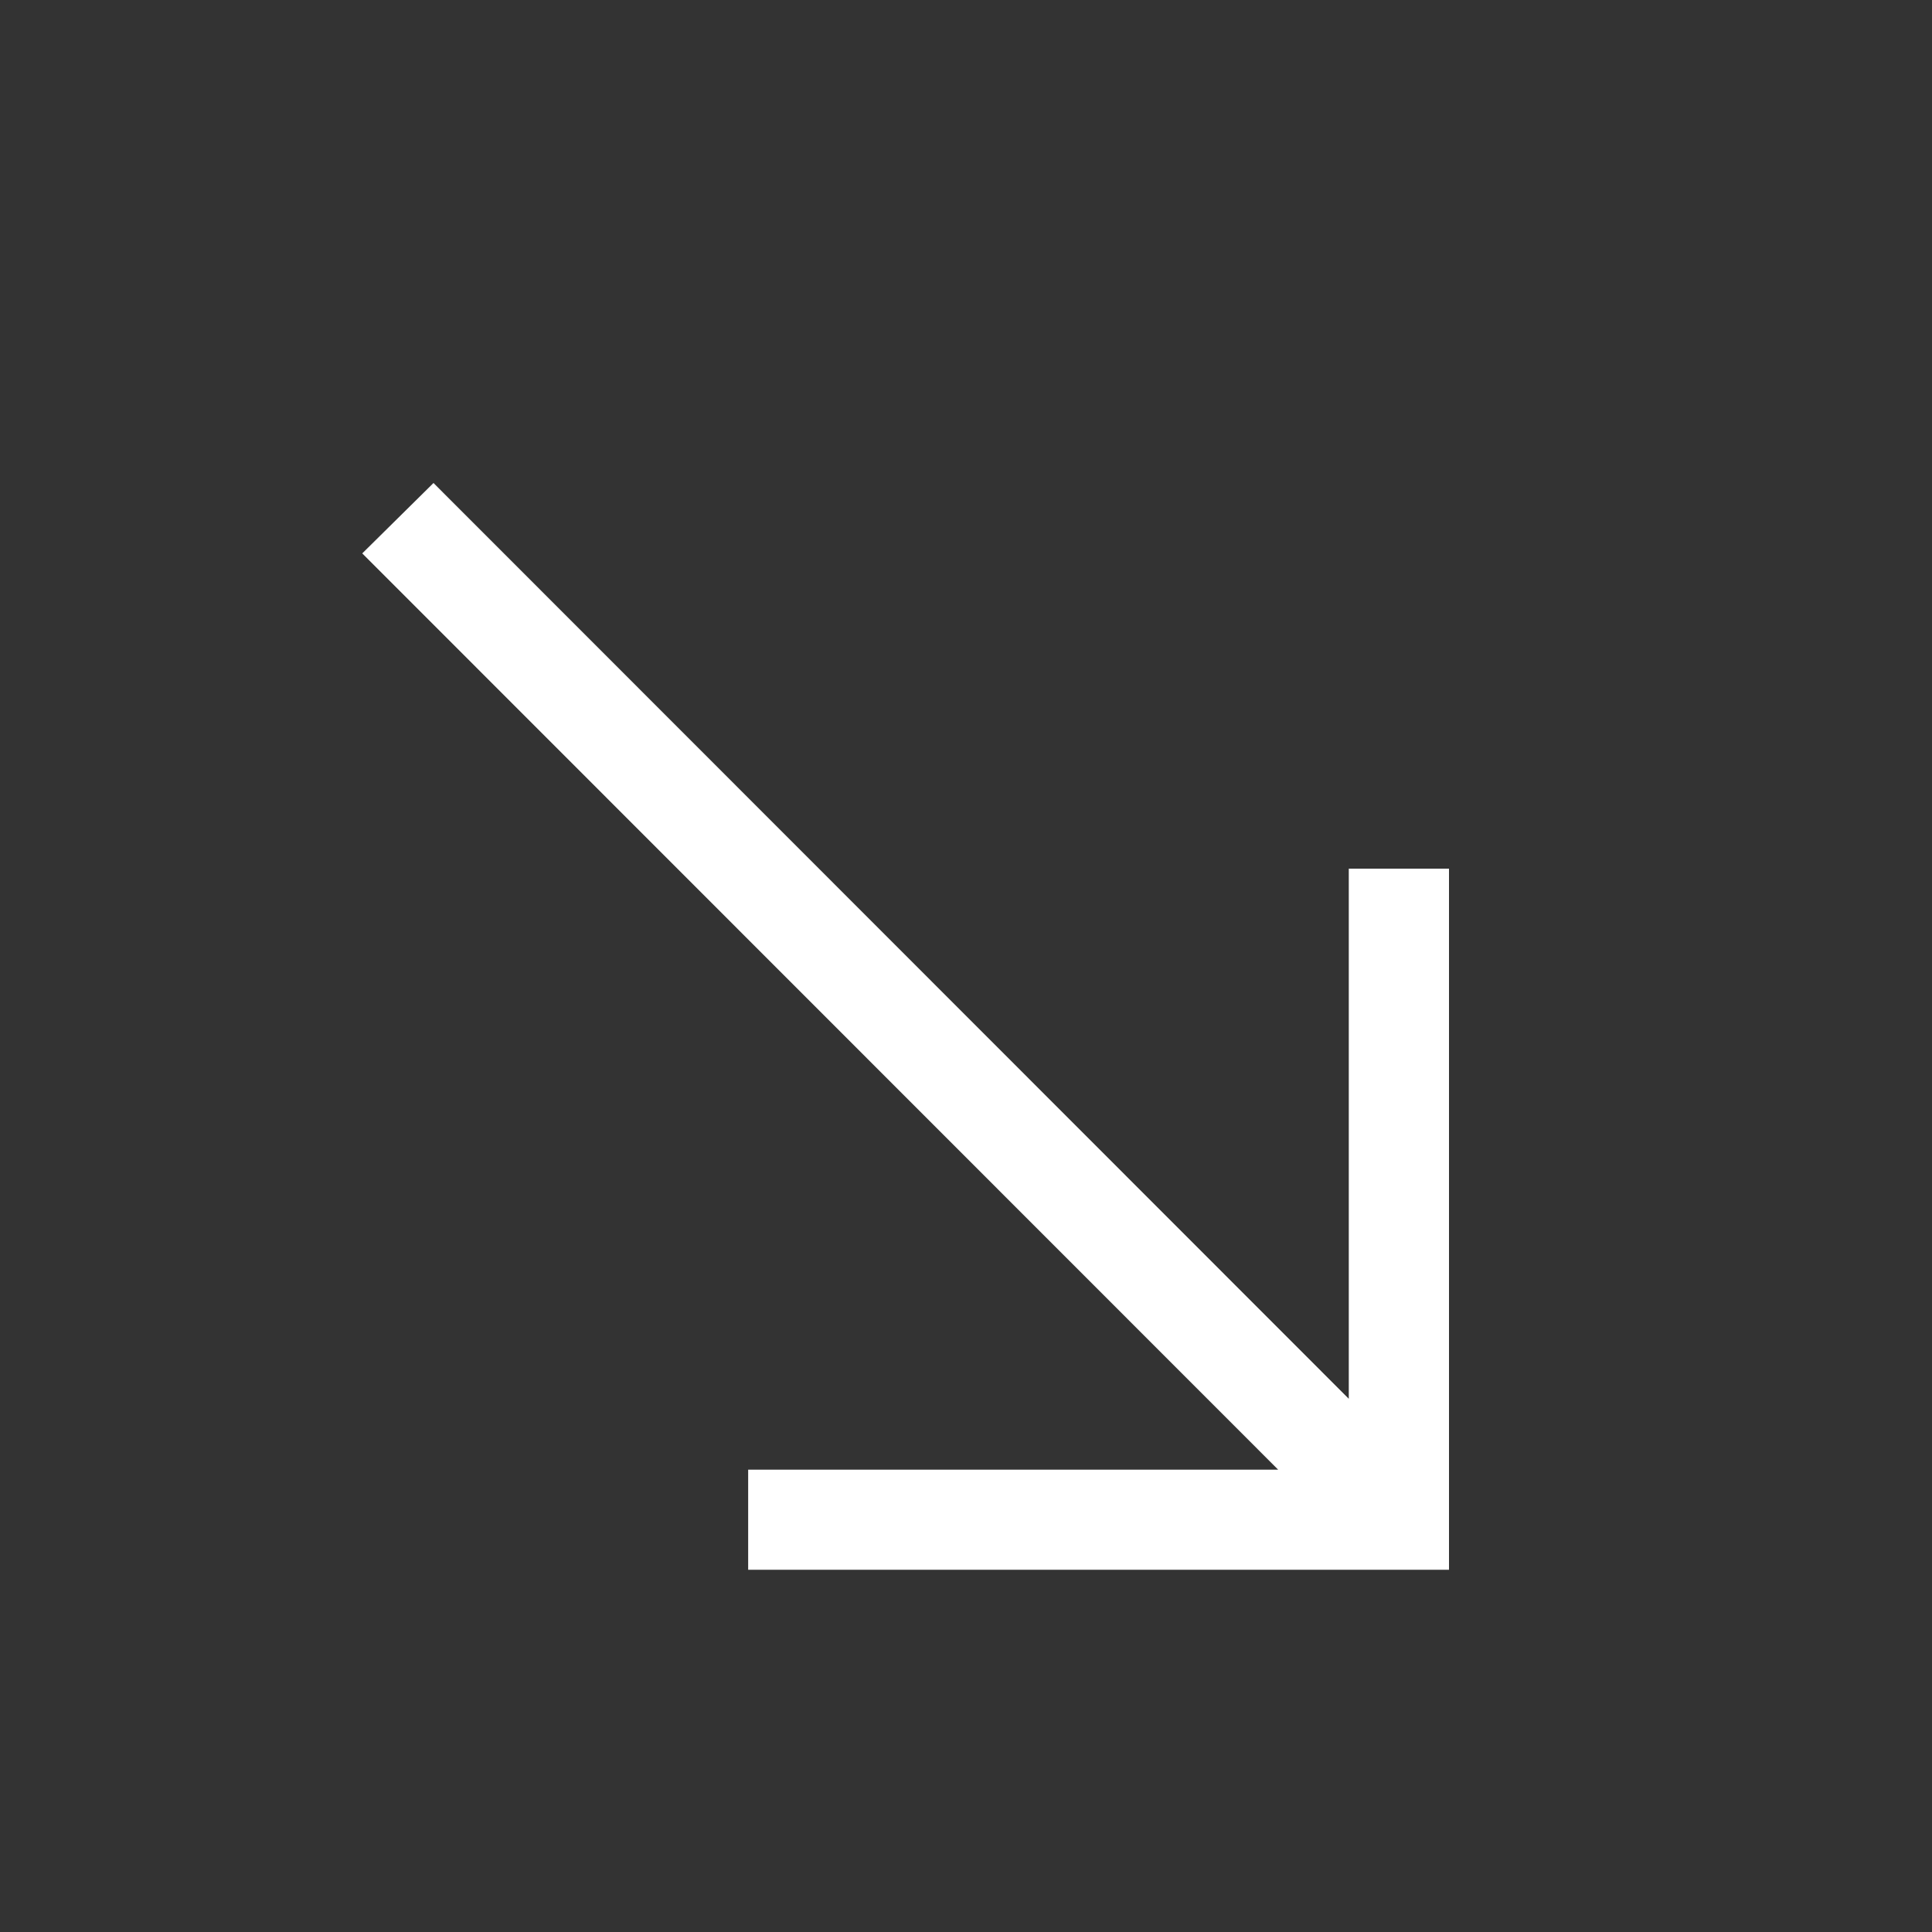 <svg width="16" height="16" fill="none" xmlns="http://www.w3.org/2000/svg"><rect width="100%" height="100%" fill="#333333" stroke="none"/><path d="M12 7.194h-.83v4.39L3.59 4 3 4.583l7.585 7.588H6.196V13H12V7.194Z" fill="#fff"/></svg>